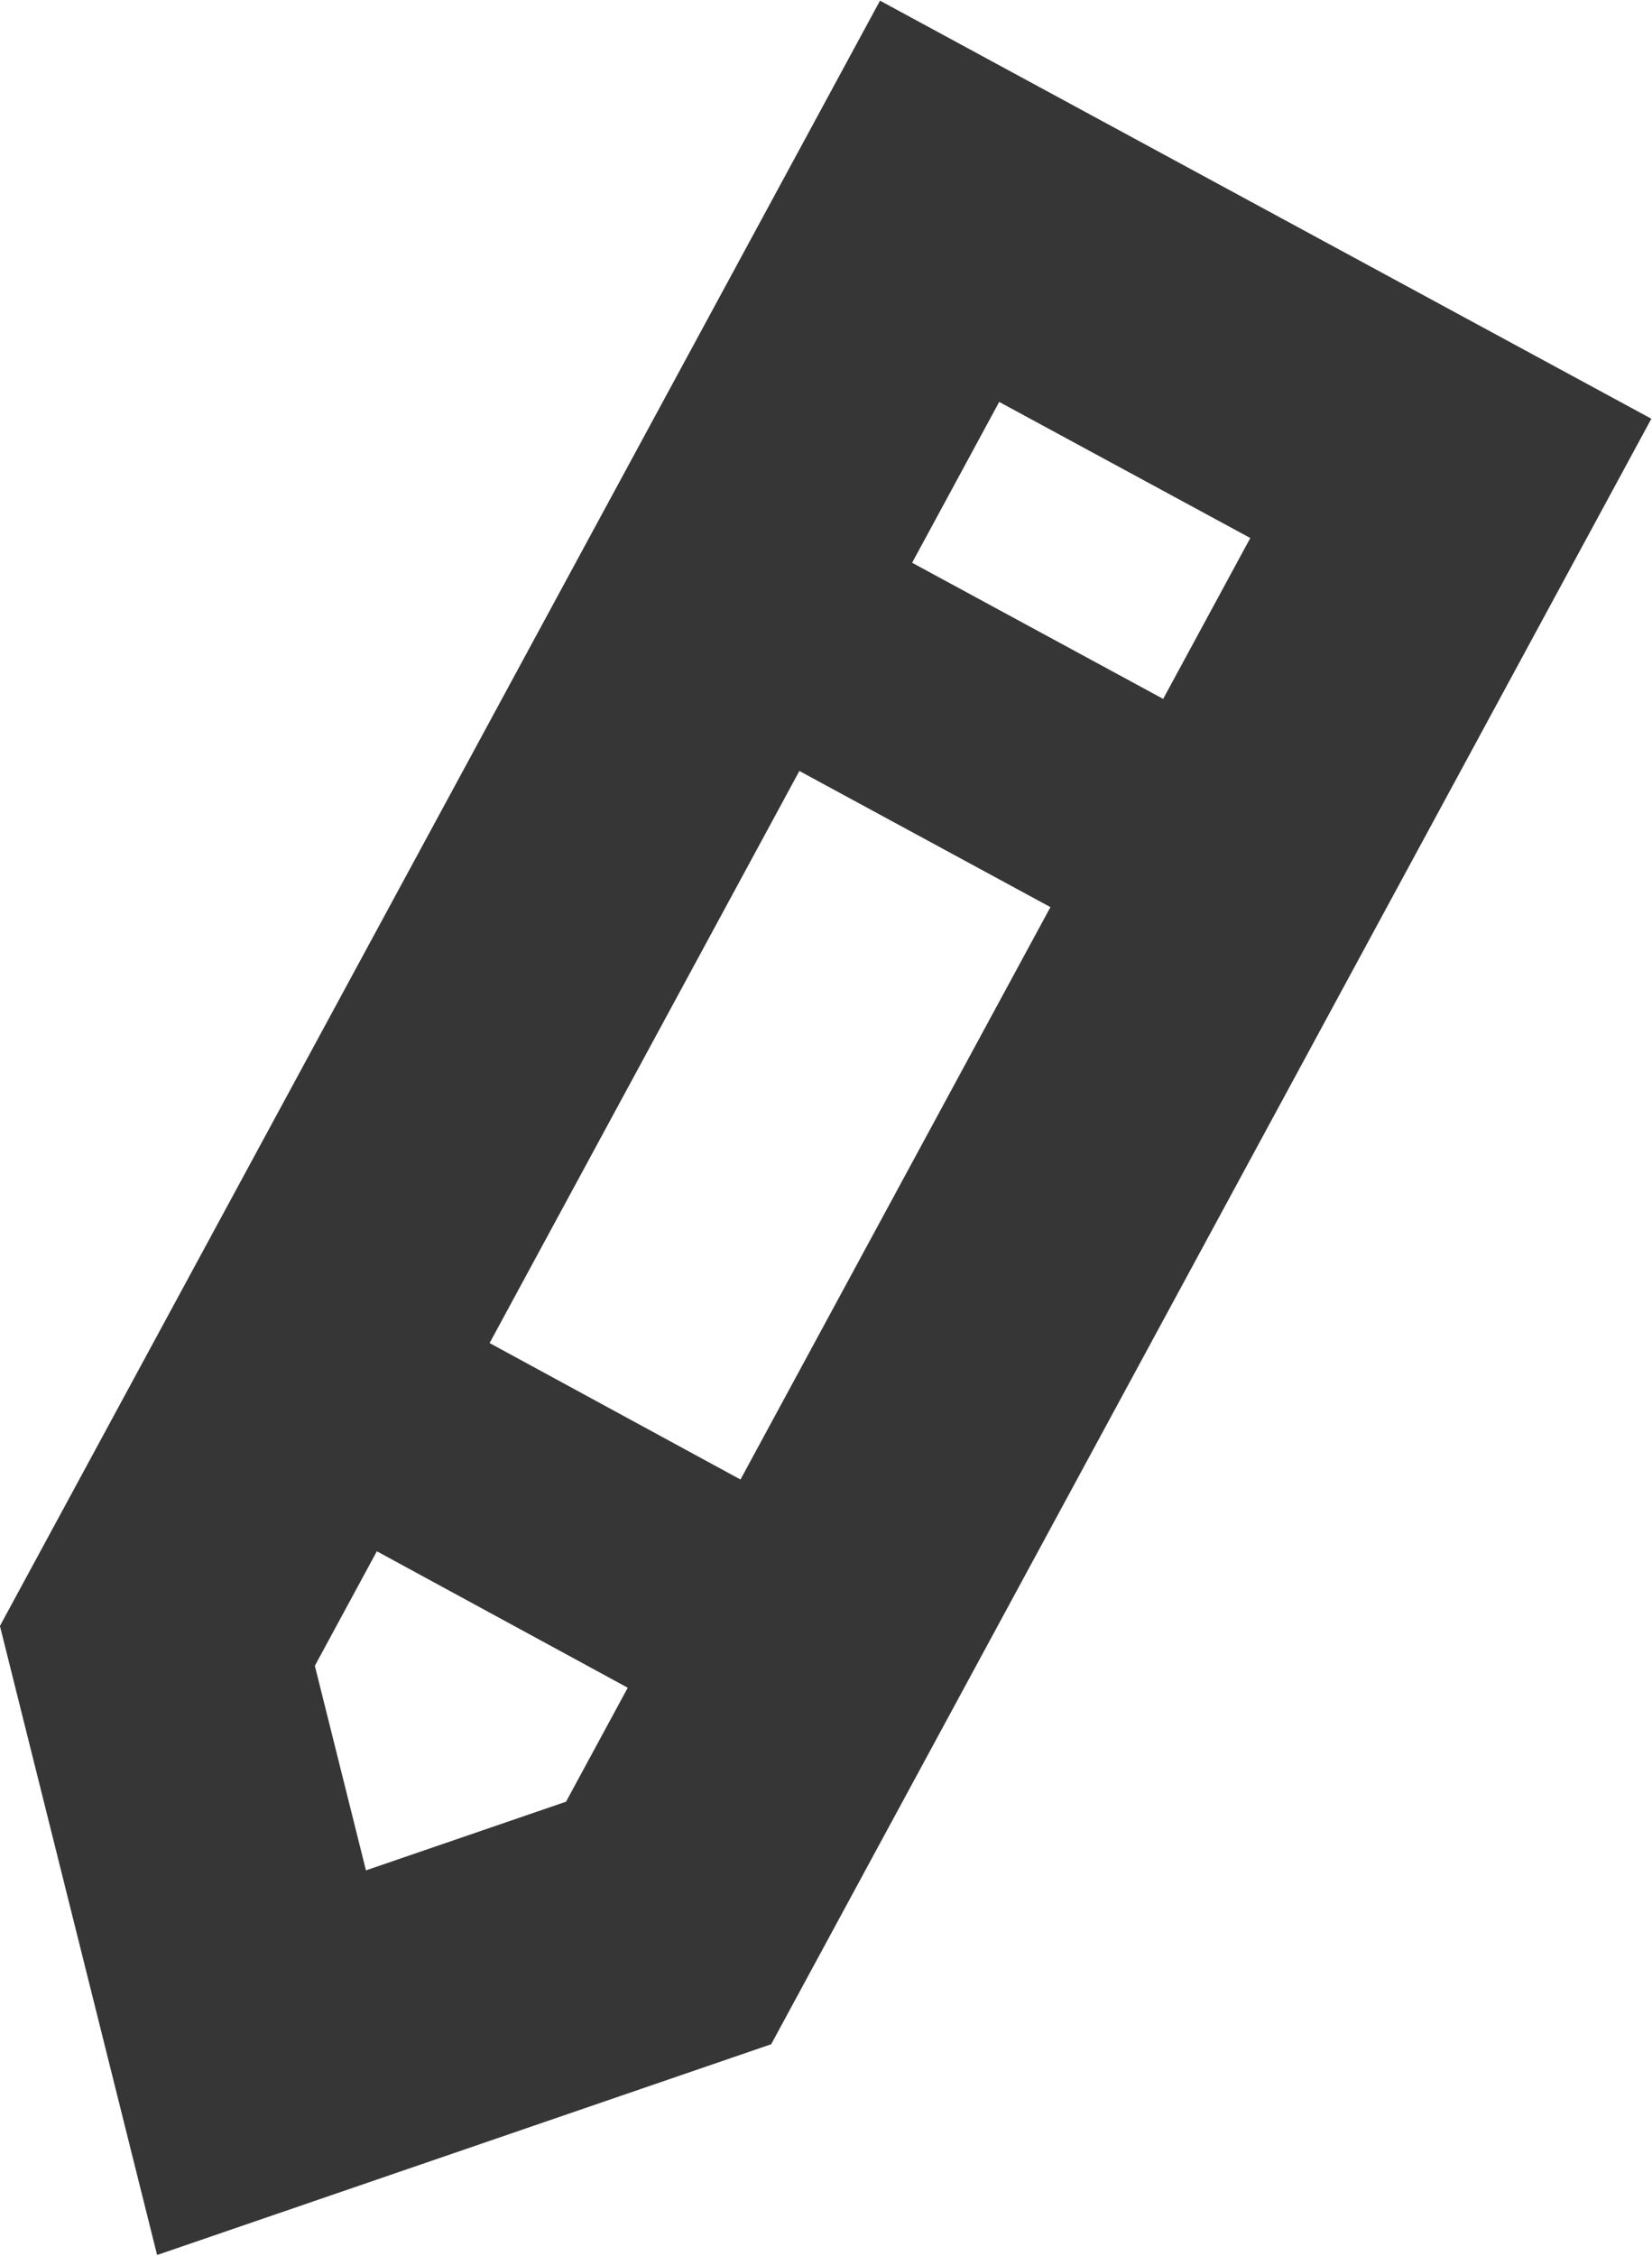 <svg xmlns="http://www.w3.org/2000/svg" viewBox="0 0 13.96 19.05"><defs><style>.cls-1,.cls-2{fill:none;stroke:#363636;stroke-miterlimit:10;}.cls-1{stroke-width:2.5px;}.cls-2{stroke-width:2px;}</style></defs><title>editar</title><g id="Layer_2" data-name="Layer 2"><g id="Camada_1" data-name="Camada 1"><polygon class="cls-1" points="5.65 16.24 2.21 17.42 1.33 13.9 7.94 1.7 12.26 4.04 5.65 16.24"/><line class="cls-2" x1="6.25" y1="5.1" x2="10.18" y2="7.23"/><line class="cls-2" x1="2.37" y1="11.52" x2="6.27" y2="13.64"/></g></g></svg>